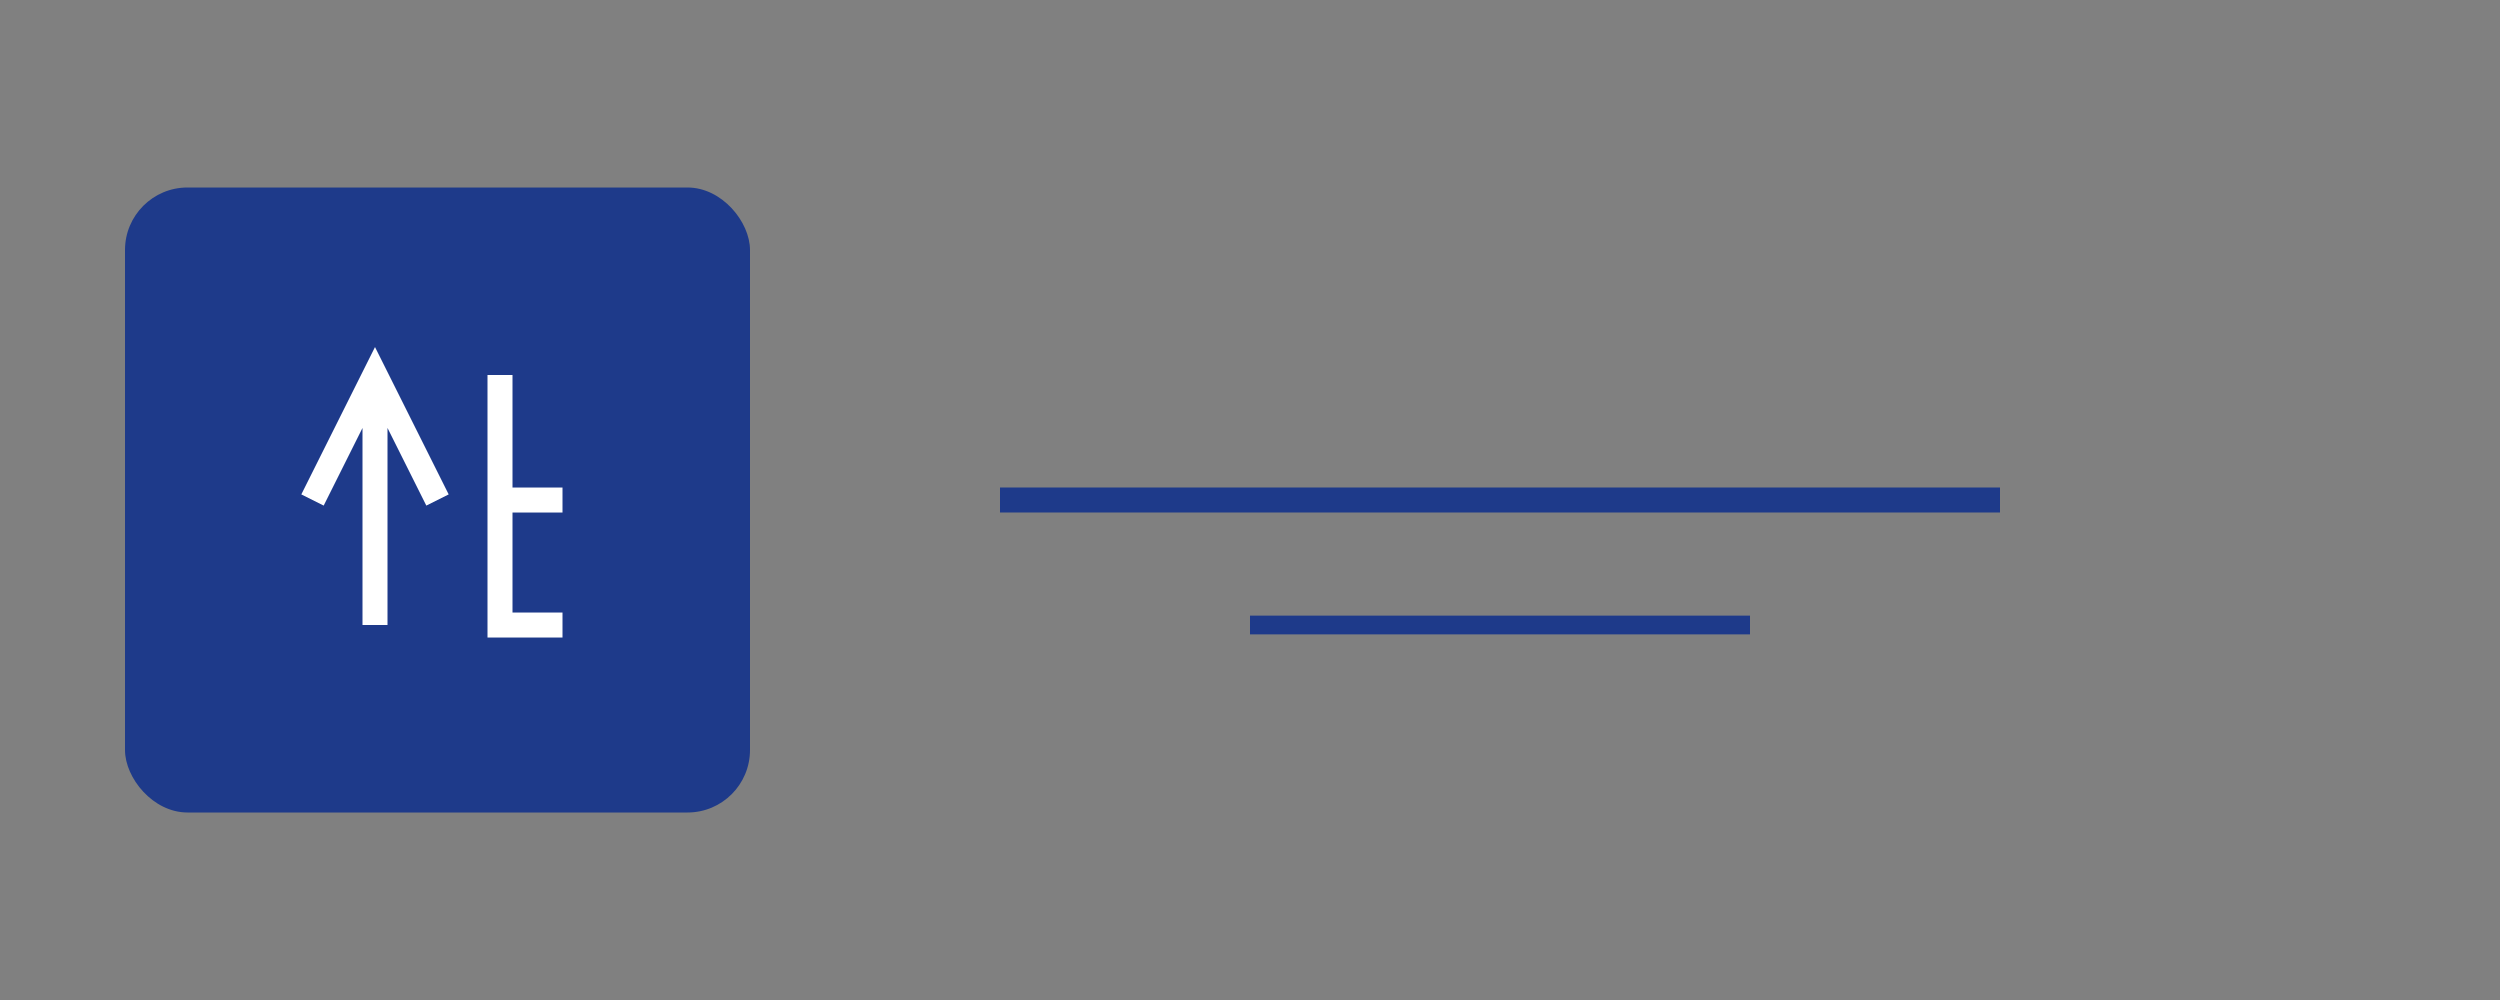 <?xml version="1.0" encoding="UTF-8" standalone="no"?>
<svg xmlns="http://www.w3.org/2000/svg" width="200" height="80" viewBox="0 0 200 80">
  <rect x="0" y="0" width="200" height="80" fill="#808080" stroke="none"/>
  <rect width="200" height="80" fill="transparent"/>
  <rect x="10" y="15" width="50" height="50" rx="5" ry="5" fill="#1e3a8a"/>
  <path d="M25,40 L30,30 L35,40 M30,30 L30,50 M40,30 L40,50 L45,50 M40,40 L45,40" stroke="white" stroke-width="2" fill="none"/>
  <path d="M80,40 L100,40 L120,40 L140,40 L160,40" stroke="#1e3a8a" stroke-width="2"/>
  <path d="M100,50 L120,50 L140,50" stroke="#1e3a8a" stroke-width="1.5"/>
</svg>